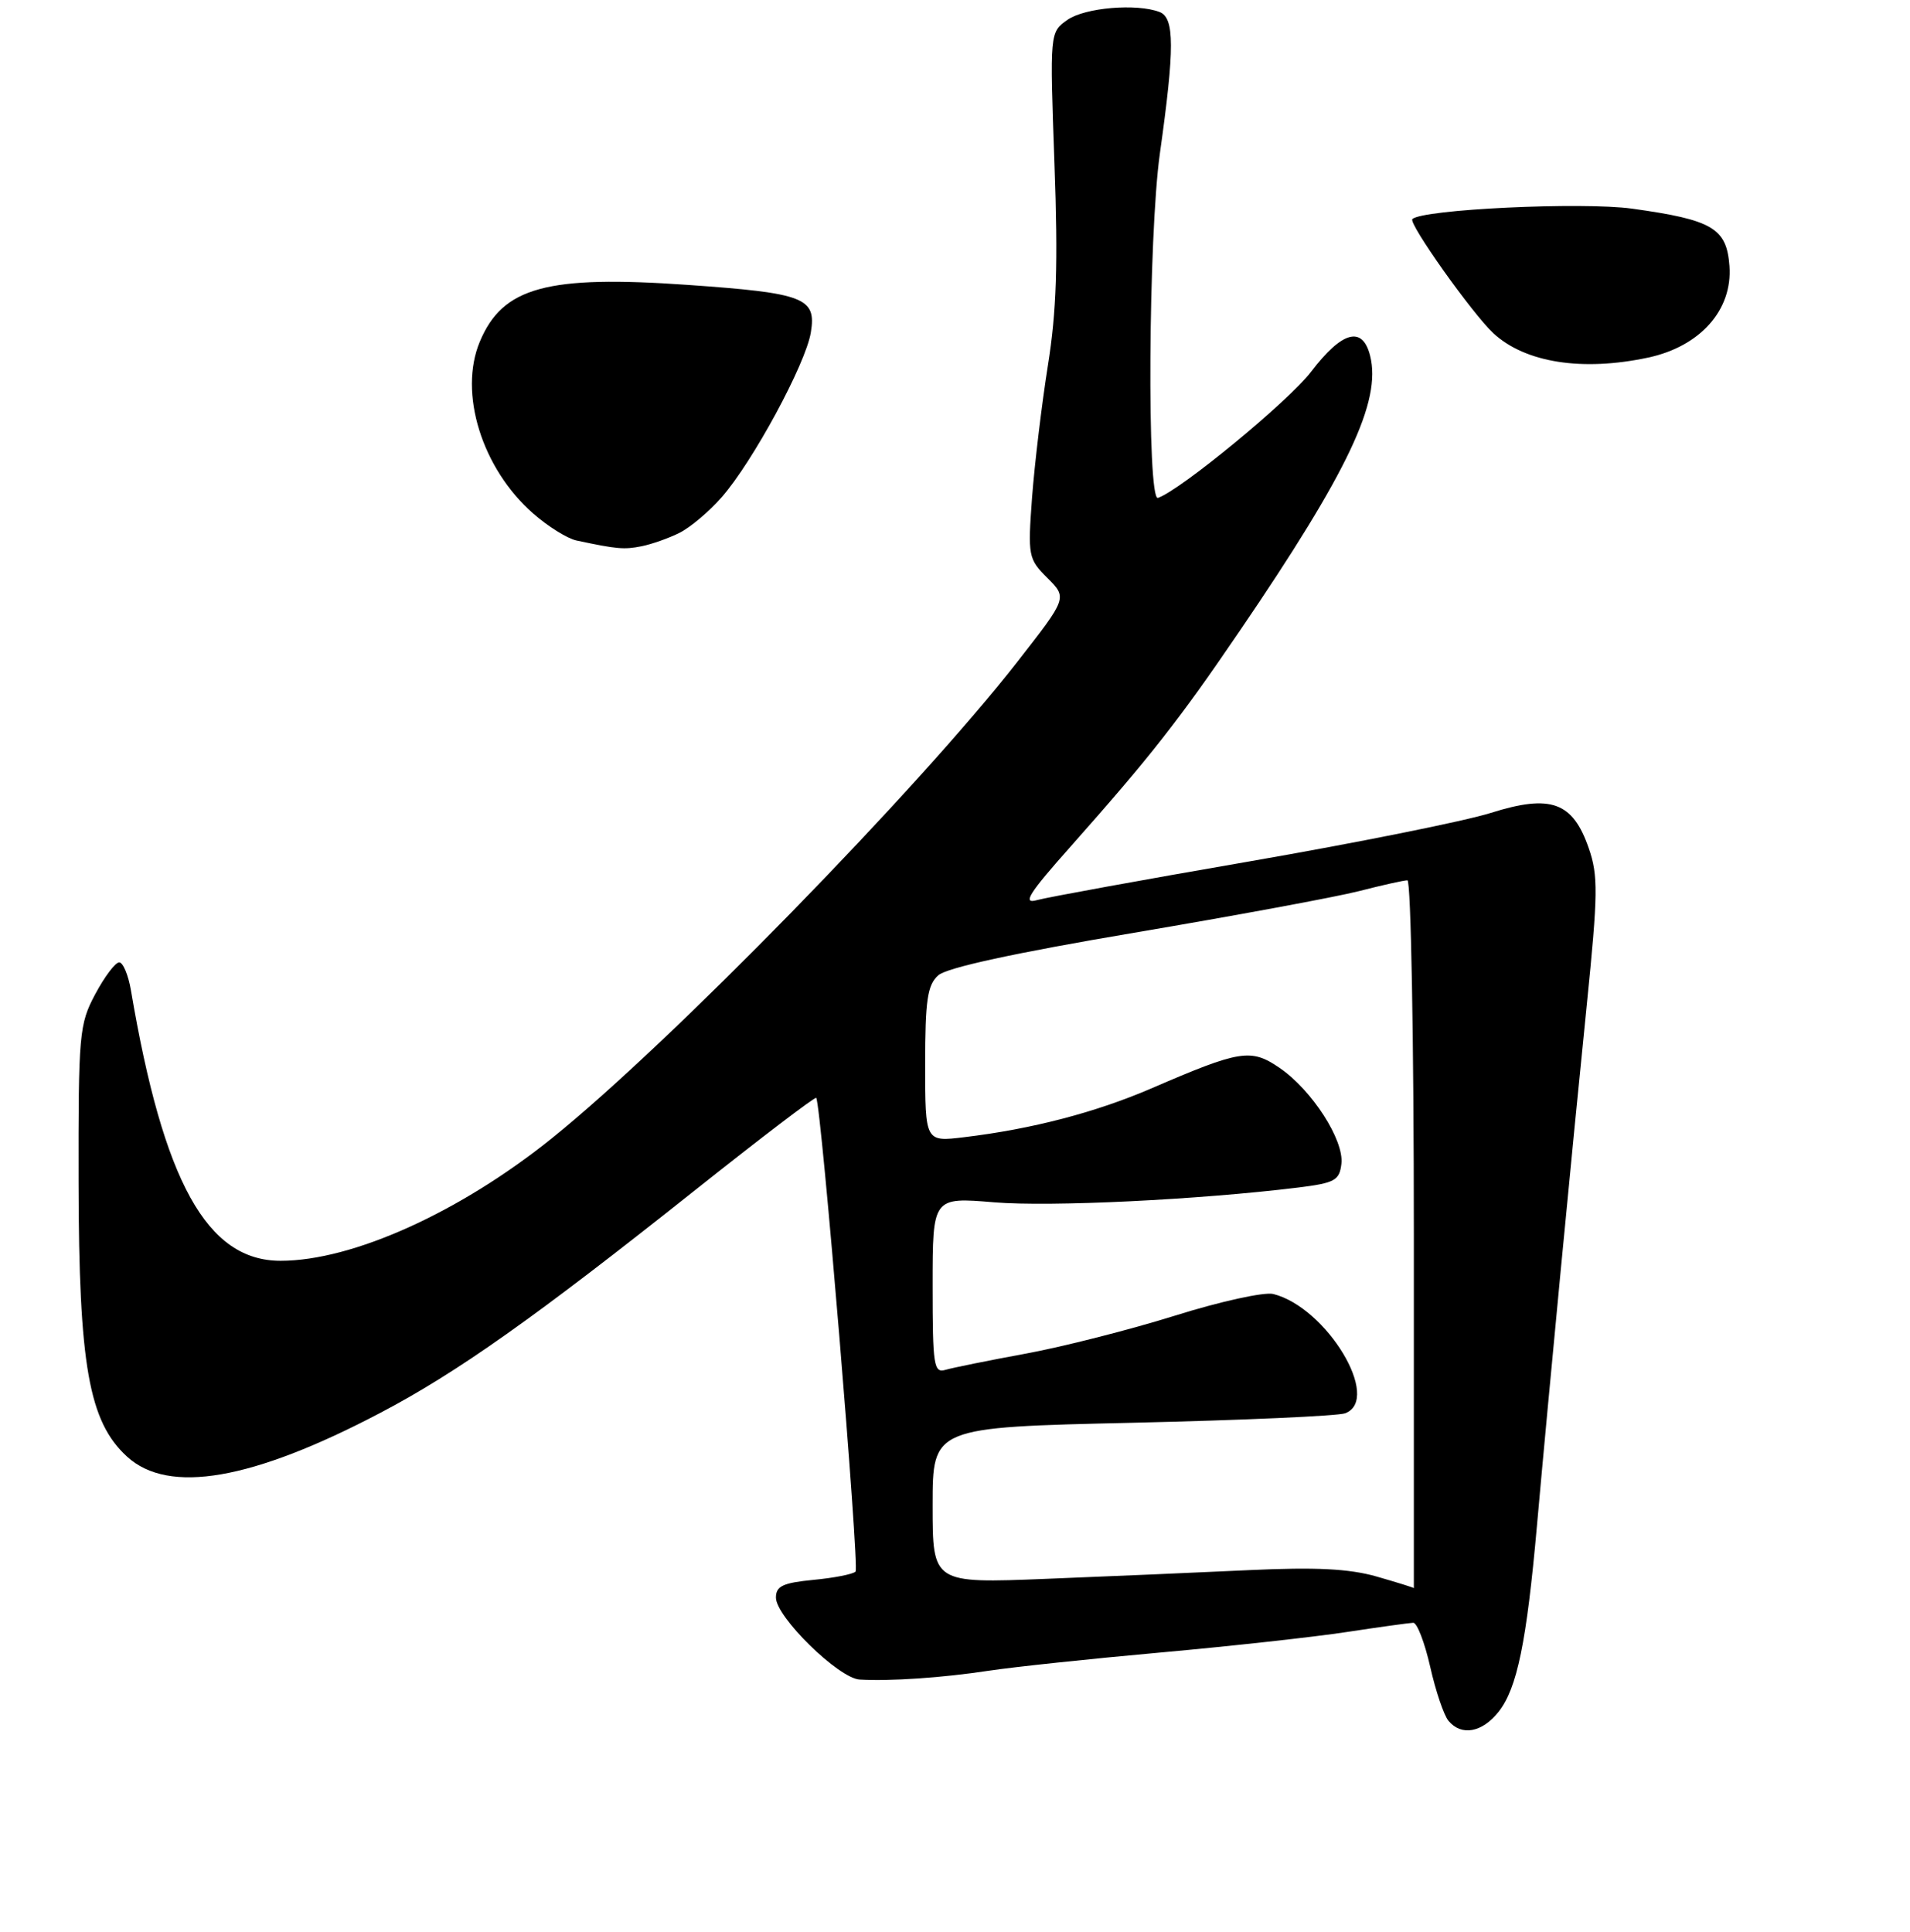 <?xml version="1.0" encoding="UTF-8" standalone="no"?>
<!DOCTYPE svg PUBLIC "-//W3C//DTD SVG 1.1//EN" "http://www.w3.org/Graphics/SVG/1.1/DTD/svg11.dtd" >
<svg xmlns="http://www.w3.org/2000/svg" xmlns:xlink="http://www.w3.org/1999/xlink" version="1.1" viewBox="0 0 256 259">
 <g >
 <path fill="currentColor"
d=" M 200.87 229.44 C 203.34 226.30 204.61 220.13 206.00 204.50 C 207.59 186.65 210.74 153.74 212.68 134.67 C 214.18 119.83 214.22 117.36 212.94 113.69 C 210.80 107.49 207.85 106.43 199.83 108.96 C 196.35 110.06 181.80 112.98 167.50 115.46 C 153.20 117.93 140.38 120.27 139.00 120.65 C 136.98 121.22 137.85 119.82 143.54 113.42 C 154.16 101.45 158.03 96.53 166.21 84.50 C 180.71 63.20 185.17 53.79 183.64 47.69 C 182.62 43.63 179.89 44.37 175.71 49.85 C 172.74 53.75 158.21 65.72 155.20 66.74 C 153.71 67.25 153.91 31.62 155.46 20.58 C 157.45 6.45 157.44 2.38 155.42 1.61 C 152.35 0.43 145.42 1.02 143.07 2.66 C 140.70 4.33 140.70 4.33 141.33 21.92 C 141.82 35.35 141.61 41.75 140.45 49.00 C 139.62 54.23 138.67 62.17 138.33 66.66 C 137.75 74.54 137.82 74.91 140.39 77.48 C 143.05 80.14 143.05 80.14 136.39 88.67 C 122.98 105.85 89.77 139.86 74.00 152.55 C 61.66 162.49 47.25 169.00 37.61 169.00 C 27.74 169.00 21.91 158.46 17.55 132.75 C 17.20 130.69 16.49 129.00 15.98 129.00 C 15.46 129.00 14.02 130.91 12.77 133.25 C 10.61 137.29 10.50 138.55 10.53 158.50 C 10.57 183.00 11.90 190.56 17.03 195.25 C 22.60 200.35 33.79 198.42 51.00 189.37 C 61.29 183.96 71.67 176.62 93.00 159.66 C 101.88 152.60 109.26 146.97 109.40 147.16 C 110.07 148.06 115.22 210.12 114.67 210.66 C 114.33 211.01 111.78 211.51 109.02 211.77 C 104.93 212.17 104.00 212.60 104.00 214.15 C 104.00 216.74 112.41 224.97 115.22 225.13 C 119.27 225.37 126.35 224.89 132.50 223.95 C 135.80 223.45 146.15 222.35 155.50 221.51 C 164.85 220.67 176.10 219.43 180.50 218.76 C 184.90 218.09 188.91 217.54 189.42 217.52 C 189.93 217.51 190.95 220.16 191.69 223.41 C 192.42 226.67 193.53 229.93 194.14 230.66 C 195.87 232.75 198.66 232.24 200.87 229.44 Z  M 91.10 71.41 C 92.53 70.69 95.06 68.56 96.71 66.67 C 100.88 61.93 108.00 48.77 108.68 44.55 C 109.44 39.91 107.82 39.29 92.21 38.19 C 73.30 36.86 67.37 38.48 64.31 45.80 C 61.44 52.67 64.58 62.79 71.46 68.83 C 73.43 70.56 76.04 72.19 77.27 72.45 C 82.72 73.61 83.64 73.69 86.00 73.22 C 87.38 72.94 89.67 72.13 91.10 71.41 Z  M 220.91 47.93 C 227.90 46.43 232.23 41.54 231.80 35.66 C 231.43 30.59 229.55 29.47 218.77 27.97 C 212.07 27.04 190.61 28.06 189.30 29.37 C 188.74 29.93 197.36 42.08 200.16 44.67 C 204.43 48.62 212.07 49.82 220.91 47.93 Z  M 184.50 211.32 C 180.82 210.27 176.33 210.05 167.50 210.46 C 160.90 210.77 148.64 211.30 140.25 211.63 C 125.00 212.24 125.00 212.24 125.00 201.78 C 125.00 191.32 125.00 191.32 151.80 190.71 C 166.54 190.37 179.36 189.80 180.30 189.44 C 185.23 187.55 177.81 175.25 170.66 173.45 C 169.46 173.15 163.53 174.45 157.49 176.35 C 151.44 178.24 142.45 180.53 137.50 181.44 C 132.55 182.35 127.71 183.33 126.75 183.61 C 125.15 184.09 125.00 183.10 125.00 172.30 C 125.00 160.47 125.00 160.47 133.25 161.16 C 140.83 161.79 160.64 160.82 174.00 159.18 C 178.91 158.57 179.53 158.23 179.79 156.00 C 180.16 152.81 175.84 146.11 171.50 143.14 C 167.66 140.51 166.24 140.74 154.30 145.90 C 146.84 149.11 138.33 151.34 129.25 152.43 C 124.00 153.07 124.00 153.07 124.00 142.69 C 124.00 134.07 124.30 132.04 125.75 130.74 C 126.89 129.71 136.03 127.73 152.00 125.03 C 165.47 122.75 179.04 120.24 182.14 119.45 C 185.25 118.65 188.17 118.00 188.64 118.00 C 189.11 118.00 189.50 139.38 189.50 165.50 C 189.50 191.62 189.50 212.94 189.50 212.88 C 189.50 212.81 187.25 212.11 184.50 211.32 Z "/>
</g>
</svg>